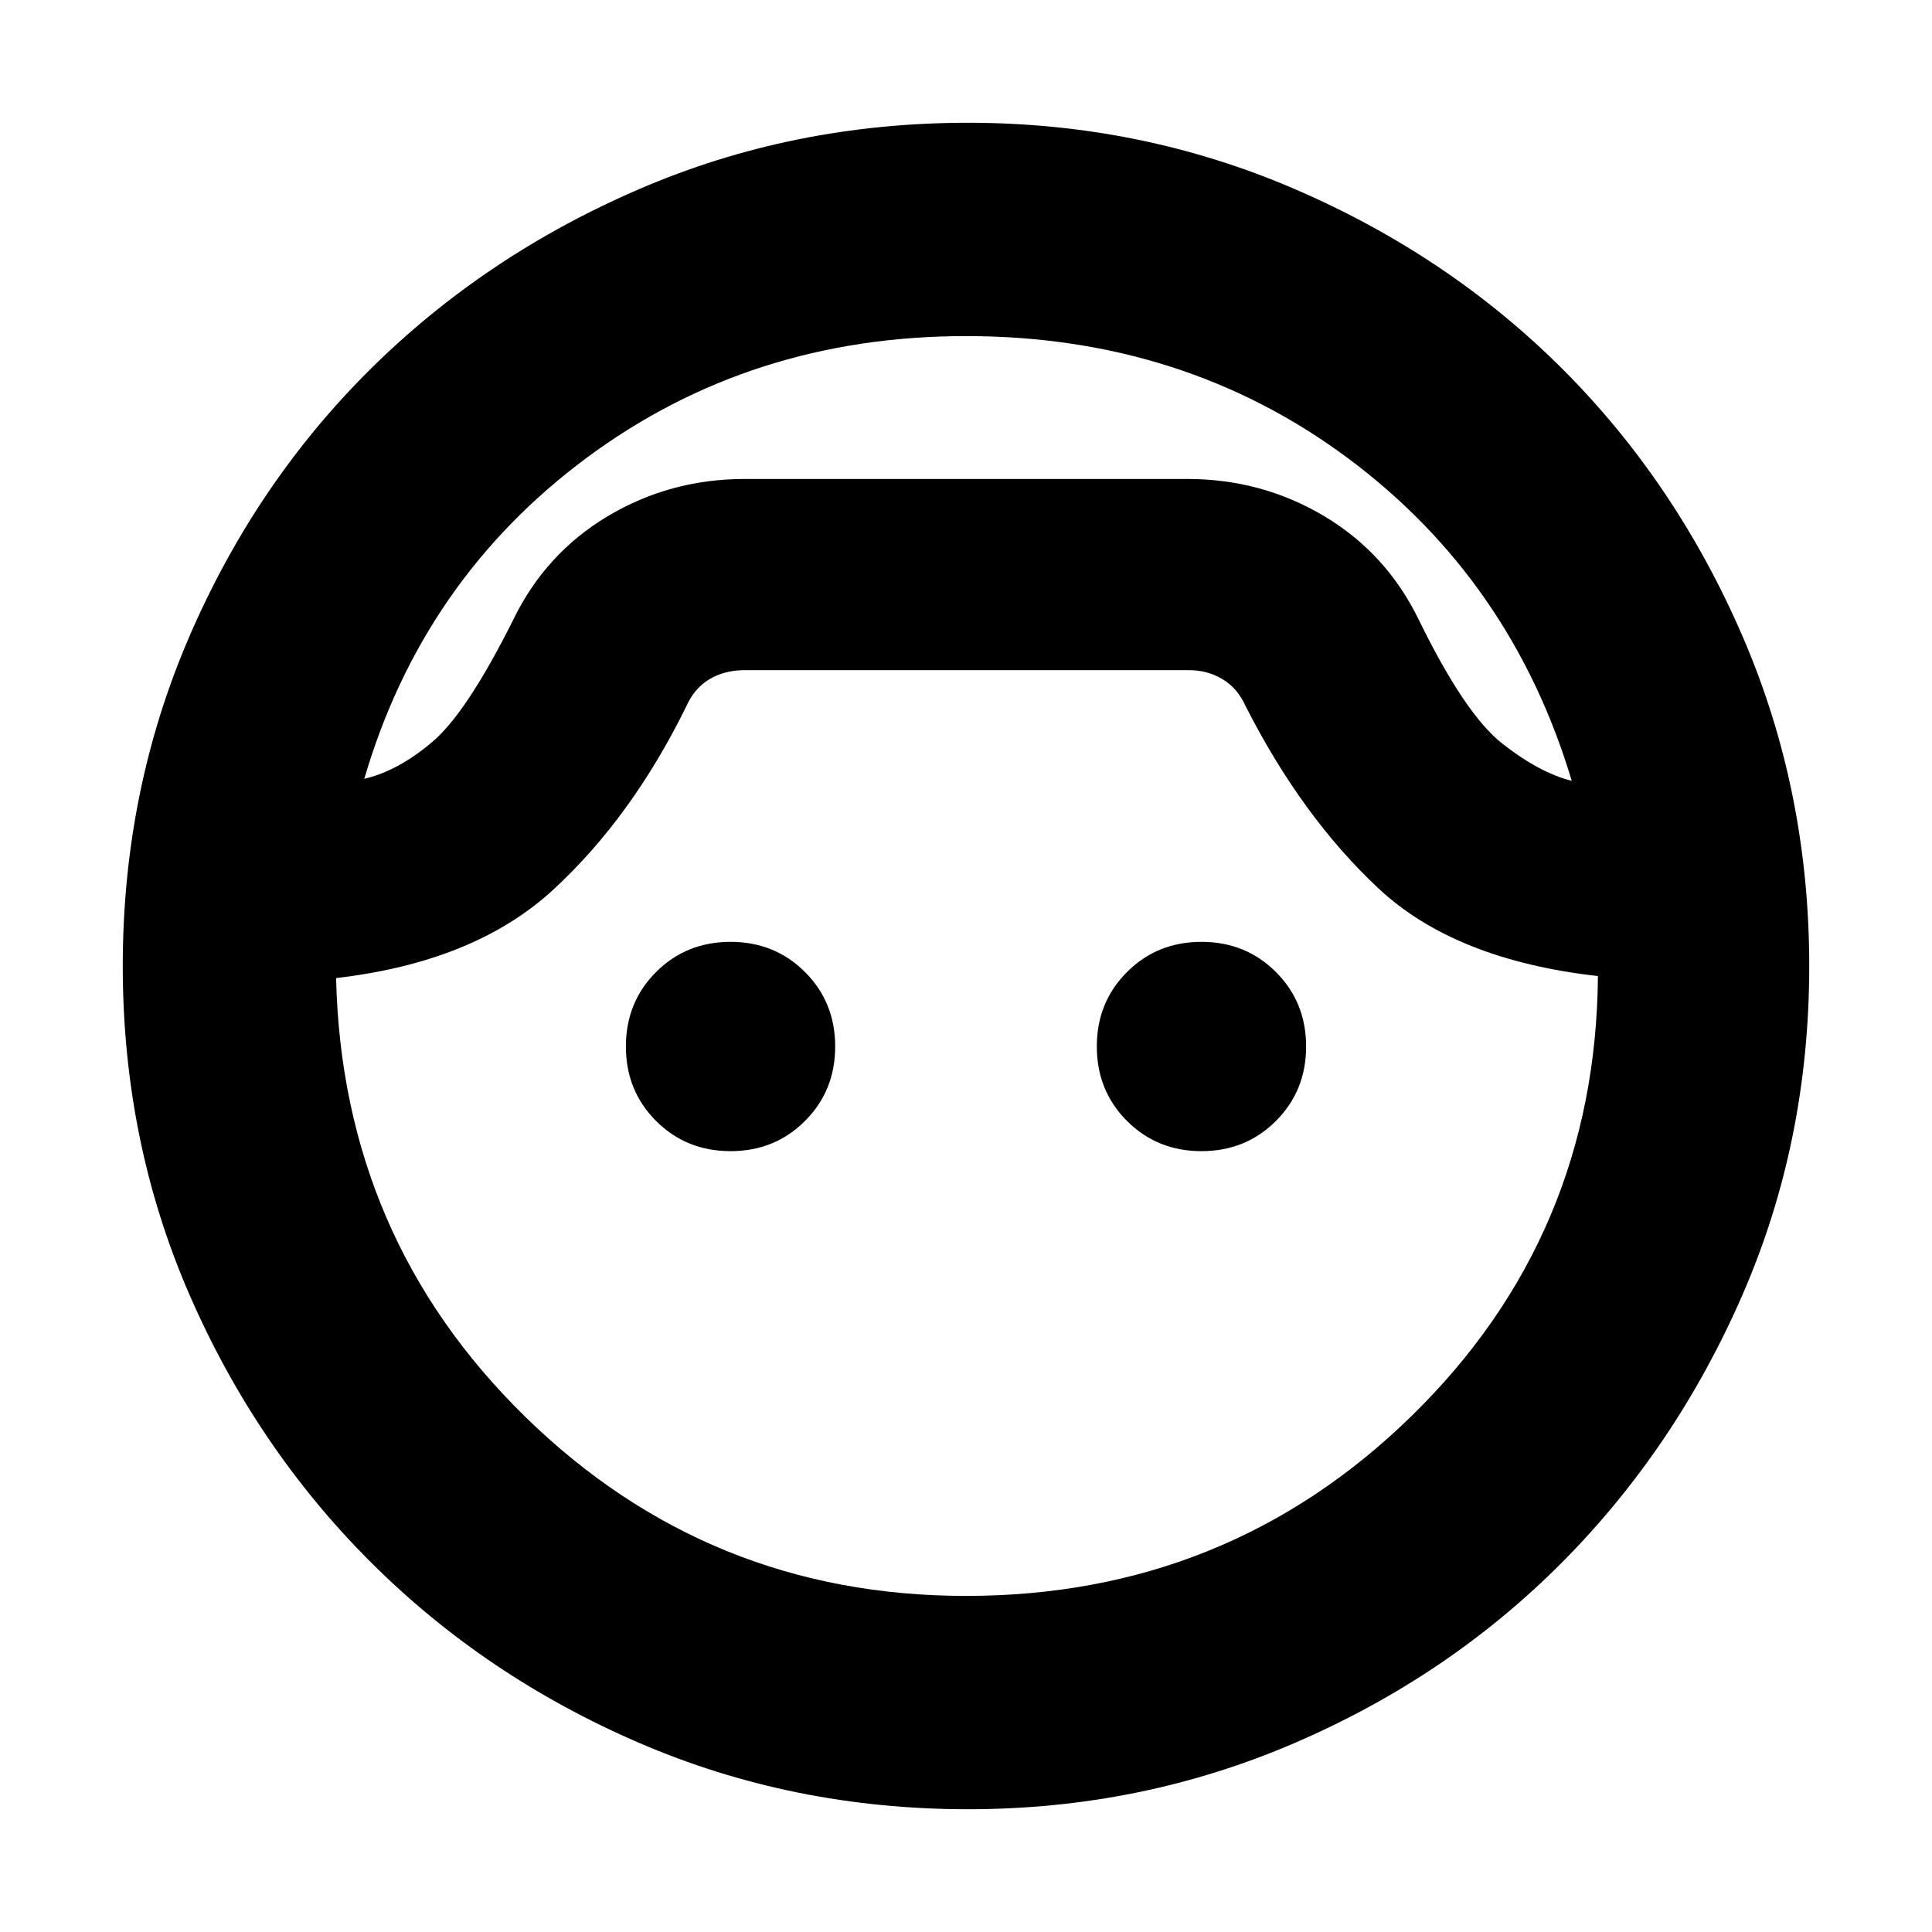 <svg xmlns="http://www.w3.org/2000/svg" height="24" width="24"><path d="M12.025 22.475q-2.175 0-4.087-.825-1.913-.825-3.338-2.25t-2.25-3.325q-.825-1.9-.825-4.075 0-2.175.825-4.088Q3.175 6 4.6 4.587 6.025 3.175 7.938 2.35q1.912-.825 4.087-.825 2.15 0 4.062.825 1.913.825 3.326 2.237Q20.825 6 21.65 7.912q.825 1.913.825 4.088t-.825 4.075q-.825 1.9-2.237 3.325-1.413 1.425-3.326 2.25-1.912.825-4.062.825ZM12 4.175q-2.675 0-4.712 1.512Q5.25 7.2 4.525 9.675q.425-.1.85-.463.425-.362 1-1.512.4-.825 1.175-1.288.775-.462 1.7-.462h5.5q.925 0 1.7.462.775.463 1.175 1.288.575 1.175 1.038 1.538.462.362.862.462-.75-2.5-2.787-4.013Q14.7 4.175 12 4.175Zm0 15.65q3.25 0 5.538-2.238 2.287-2.237 2.312-5.462-1.775-.2-2.725-1.088-.95-.887-1.65-2.262-.1-.225-.287-.337-.188-.113-.413-.113H9.25q-.25 0-.438.113-.187.112-.287.337-.675 1.375-1.65 2.275-.975.9-2.7 1.1.075 3.225 2.35 5.45T12 19.825ZM9.075 14.3q-.55 0-.925-.375T7.775 13q0-.55.375-.925t.925-.375q.55 0 .925.375t.375.925q0 .55-.375.925t-.925.375Zm5.85 0q-.55 0-.925-.375T13.625 13q0-.55.375-.925t.925-.375q.55 0 .925.375t.375.925q0 .55-.375.925t-.925.375Zm-2.9-8.35Z"/></svg>